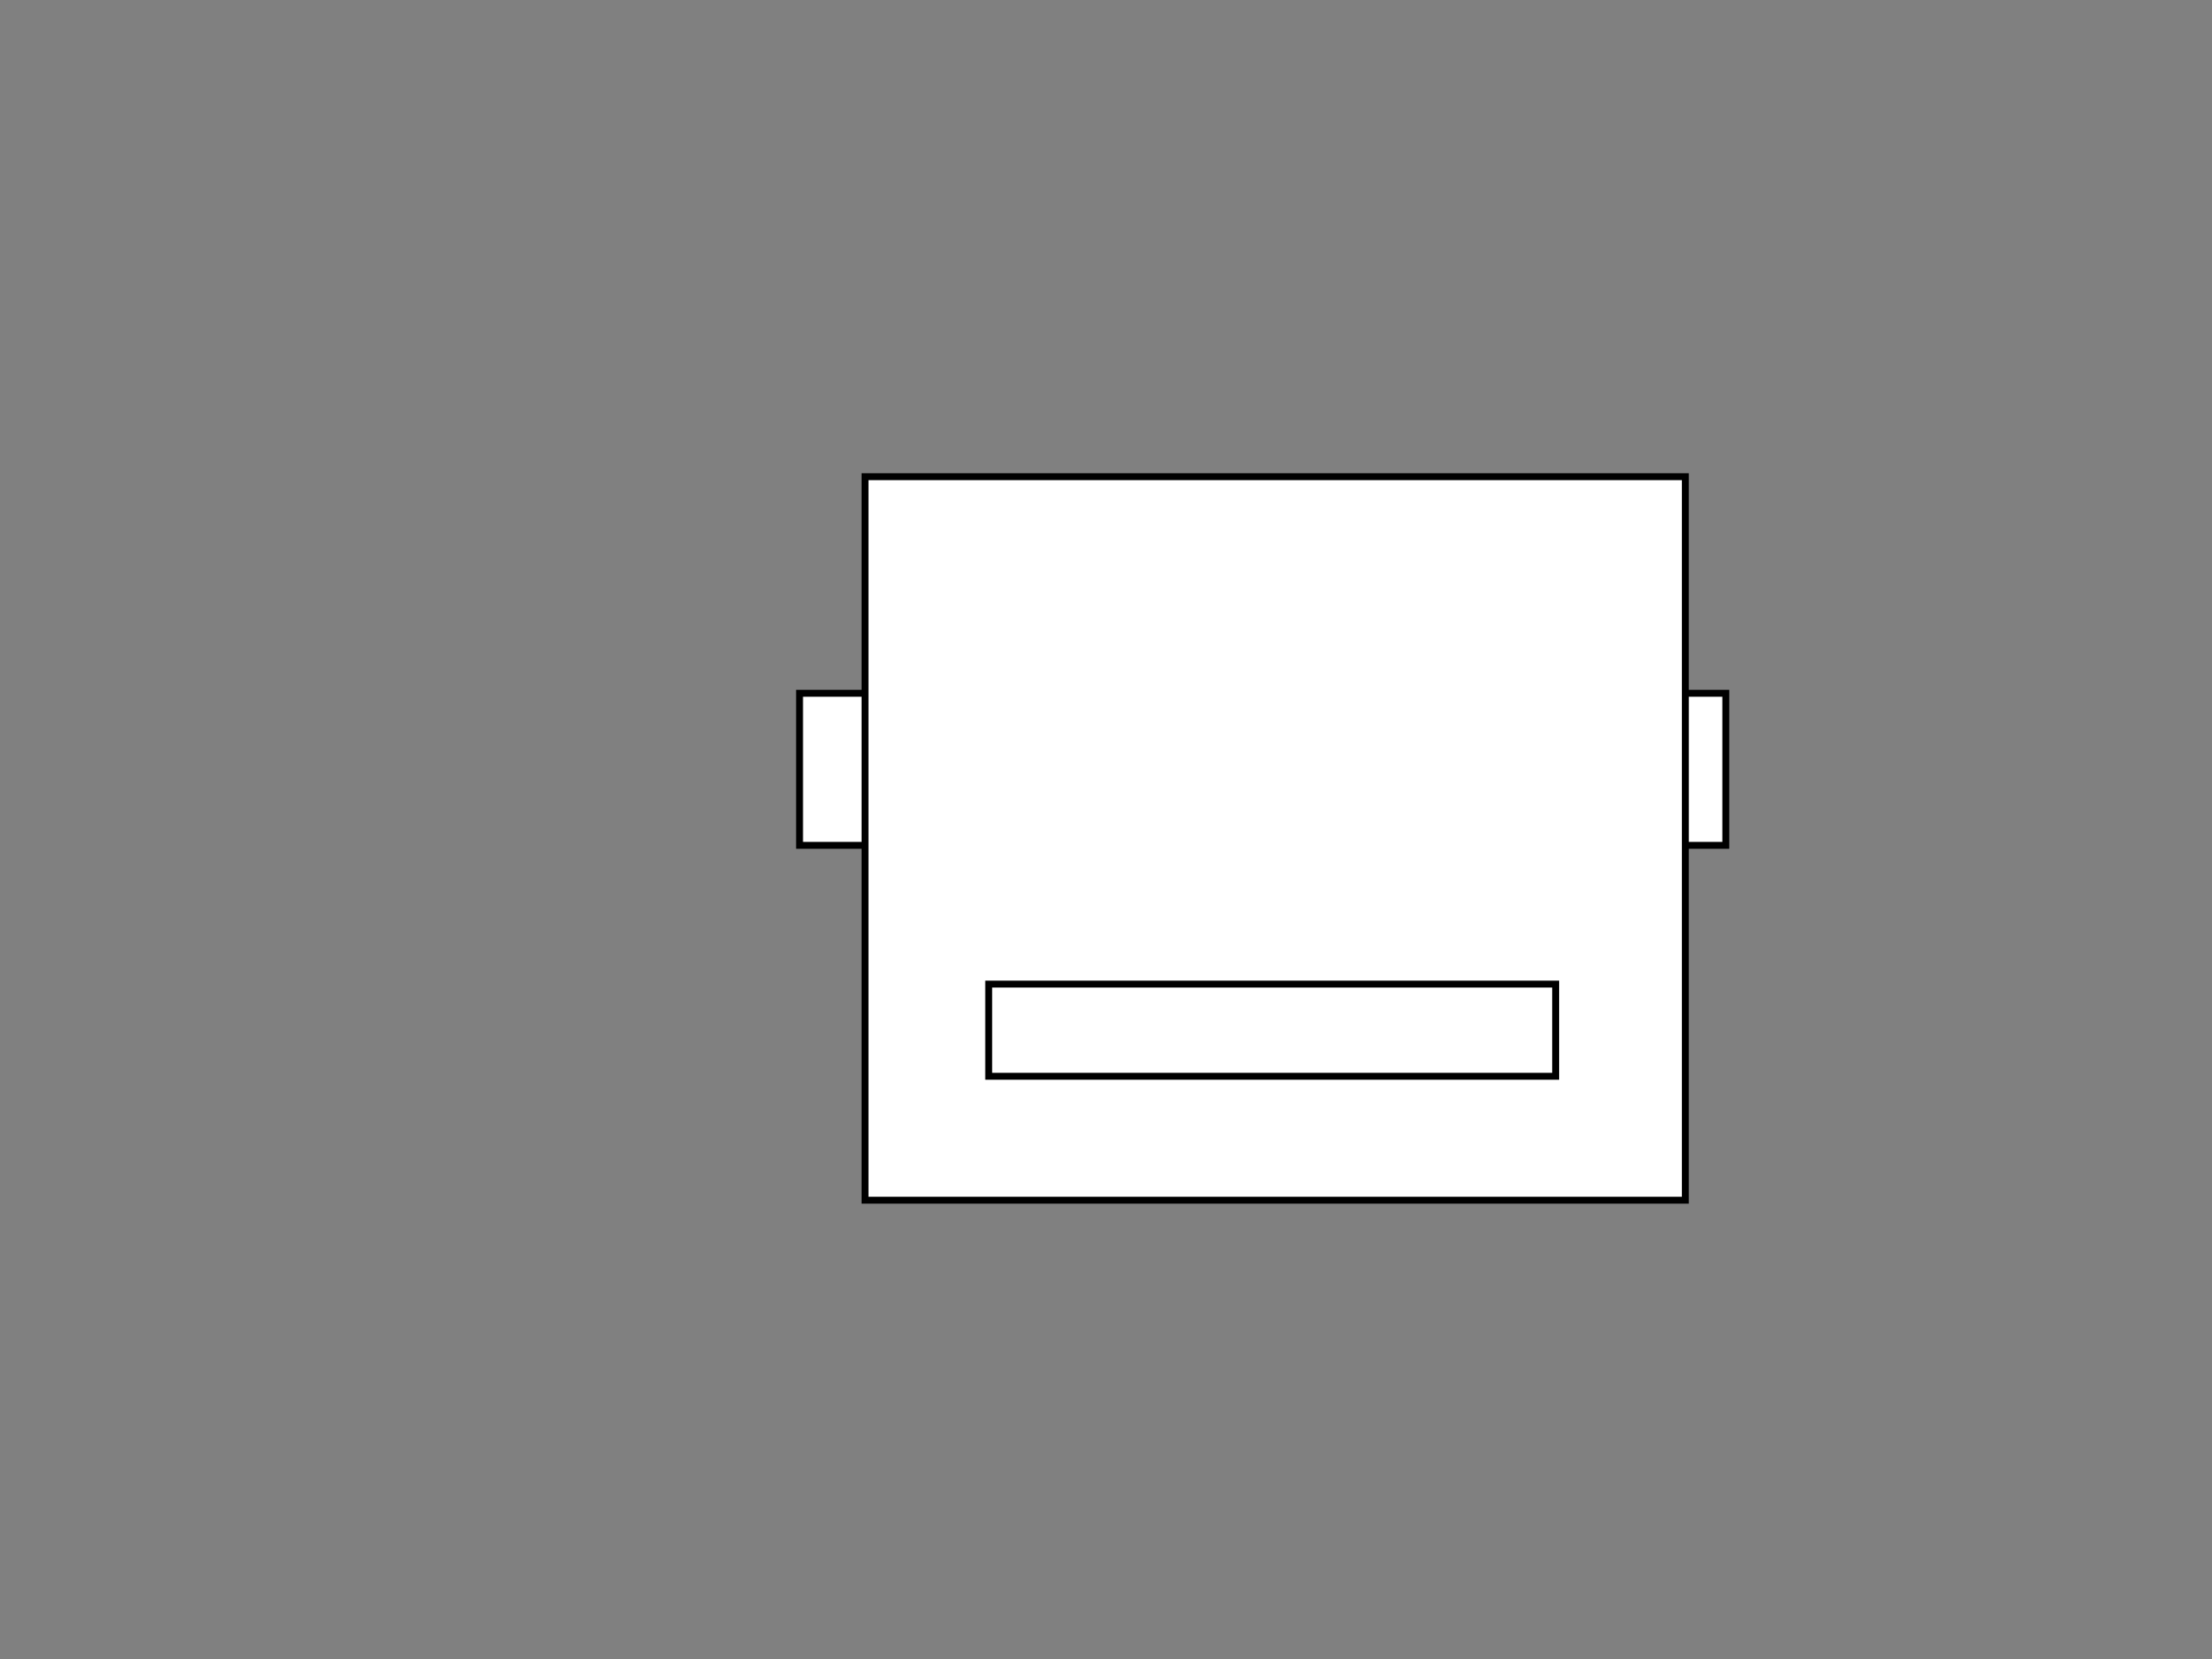 <svg version="1.1" id="Layer_1" xmlns="http://www.w3.org/2000/svg" xmlns:xlink="http://www.w3.org/1999/xlink" x="0px" y="0px"
     viewBox="0 0 480 360" style="enable-background:new 0 0 480 360;" xml:space="preserve">
<rect x="0" y="0" width="480" height="360" fill="#808080" stroke="none"/>
<g>
     <rect stroke="#000" id="svg_9" height="33" width="25" y="150.438" x="173.5" stroke-width="1.5"
           fill="#fff"></rect>
    <rect stroke="#000" id="svg_10" height="33" width="25" y="150.438" x="349.5" stroke-width="1.5"
          fill="#fff"></rect>
    <rect stroke="#000" height="157" x="187.712px" y="103.438px" id="svg_1" stroke-width="1.5"
          width="178" fill="#fff"></rect>
    <rect height="20" x="214.549px" stroke-opacity="1" y="213.549px" id="svg_64" stroke-width="1.5"
          width="123.033" stroke="#000" fill="#ffffff"></rect>
<!--    <rect stroke="#000" id="svg_5" height="100" width="30.000001" y="72.437499" x="169.5" stroke-opacity="null"-->
<!--          stroke-width="1.5" fill="#000000"></rect>-->
<!--    <rect stroke="#000" id="svg_7" height="100" width="32.000001" y="71.437499" x="345.499999" stroke-opacity="null"-->
<!--          stroke-width="1.5" fill="#000000"></rect>-->
<!--    <rect stroke="#000" transform="rotate(90.17965698242188 272.4949645996094,87.54566192626955)" id="svg_8"-->
<!--          height="197.987137" width="48.000045" y="-11.447897" x="248.494943" stroke-opacity="null"-->
<!--          stroke-width="1.5" fill="#000000"></rect>-->
<!--    <rect stroke="#000" transform="rotate(90.17965698242188 273.4980773925782,78.54568481445312)" id="svg_11"-->
<!--          height="181.987214" width="48.000045" y="-12.447939" x="249.498043" stroke-opacity="null"-->
<!--          stroke-width="1.5" fill="#000000"></rect>-->
<!--    <rect stroke="#000" transform="rotate(90.17965698242188 276.509033203125,72.05825805664062)" id="svg_12"-->
<!--          height="123.968685" width="55.006279" y="10.073923" x="249.005886" stroke-opacity="null"-->
<!--          stroke-width="1.5" fill="#000000"></rect>-->
<!--    <line stroke-linecap="null" stroke-linejoin="null" id="svg_15" y2="140.4375" x2="257.5" y1="134.4375" x1="219.5"-->
<!--          fill-opacity="null" stroke-opacity="null" stroke-width="1.5" stroke="#000" fill="none"></line>-->
<!--    <line stroke-linecap="null" stroke-linejoin="null" id="svg_16" y2="135.4375" x2="323.5" y1="142.4375" x1="290.5"-->
<!--          fill-opacity="null" stroke-opacity="null" stroke-width="1.5" stroke="#000" fill="none"></line>-->
<!--    <ellipse ry="7.5" rx="7" id="svg_18" cy="153.9375" cx="234.5" stroke-opacity="null" stroke-width="1.5"-->
<!--             stroke="#000" fill="#000000"></ellipse>-->
<!--    <ellipse ry="7.5" rx="7" id="svg_20" cy="153.9375" cx="306.5" stroke-opacity="null" stroke-width="1.5"-->
<!--             stroke="#000" fill="#000000"></ellipse>-->
<!--    <ellipse ry="0.806452" rx="0.806452" id="svg_50" cy="208.342698" cx="349.222771" fill-opacity="null"-->
<!--             stroke-opacity="null" stroke-width="1" stroke="#000" fill="#fff"></ellipse>-->
<!--    <ellipse ry="0.862069" rx="0.862069" id="svg_56" cy="189.827586" cx="269.482759" fill-opacity="null"-->
<!--             stroke-opacity="null" stroke-width="1" stroke="#000" fill="none"></ellipse>-->
<!--    <ellipse ry="0.862069" rx="0.862069" id="svg_57" cy="189.827586" cx="278.793104" fill-opacity="null"-->
<!--             stroke-opacity="null" stroke-width="1" stroke="#000" fill="none"></ellipse>-->
</g>
</svg>
